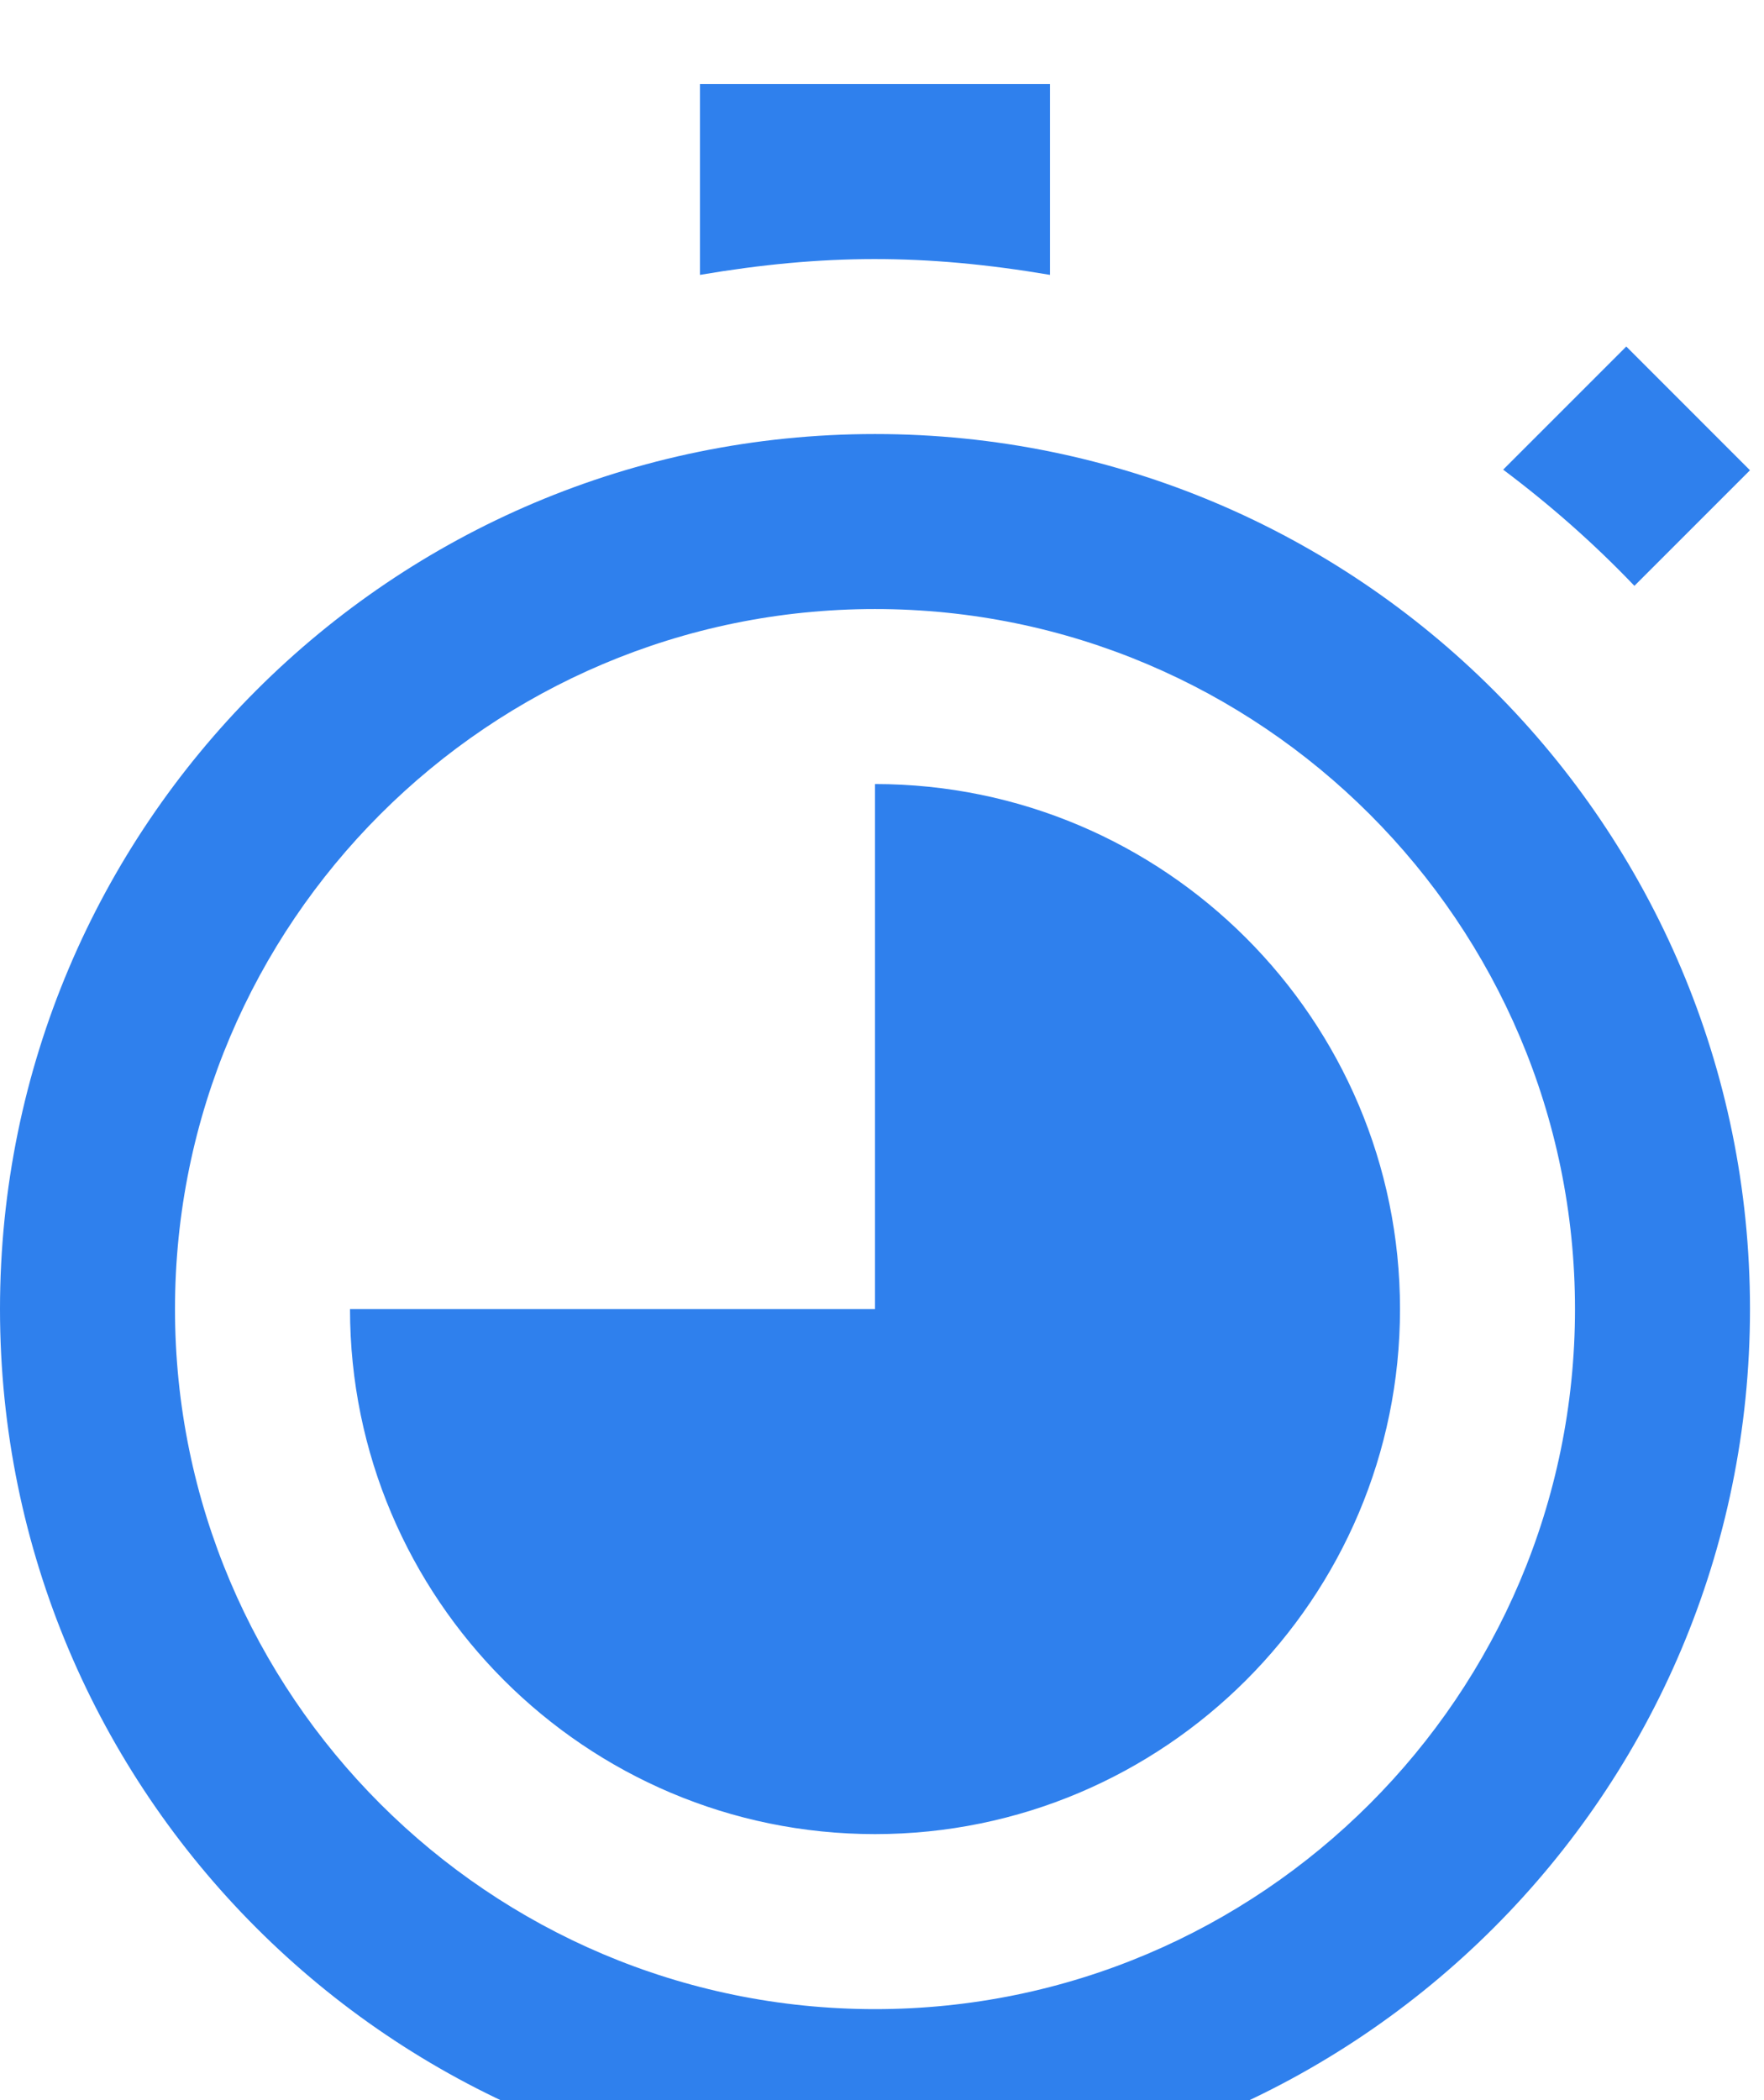 <svg width="84" height="100" viewBox="0 0 84 100" fill="none" xmlns="http://www.w3.org/2000/svg">
<g filter="url(#filter0_i)">
<rect width="83.333" height="100" fill="black" fill-opacity="0"/>
<path d="M16.667 58.333H41.667V33.333C55.454 33.333 66.667 44.546 66.667 58.333C66.667 72.121 55.454 83.333 41.667 83.333C27.879 83.333 16.667 72.121 16.667 58.333ZM83.333 58.333C83.333 81.346 64.675 100 41.667 100C18.658 100 0 81.346 0 58.333C0 35.321 18.658 16.667 41.667 16.667C64.675 16.667 83.333 35.321 83.333 58.333ZM75 58.333C75 39.954 60.046 25 41.667 25C23.288 25 8.333 39.954 8.333 58.333C8.333 76.713 23.288 91.667 41.667 91.667C60.046 91.667 75 76.713 75 58.333ZM50 9.088V0H33.333V9.088C39.2 8.096 44.008 8.075 50 9.088ZM77.829 23.896L83.333 18.392L77.442 12.5L71.579 18.363C73.812 20.038 75.904 21.879 77.829 23.896Z" fill="#2F80ED"/>
</g>
<defs>
<filter id="filter0_i" x="0" y="0" width="83.333" height="104" filterUnits="userSpaceOnUse" color-interpolation-filters="sRGB">
<feFlood flood-opacity="0" result="BackgroundImageFix"/>
<feBlend mode="normal" in="SourceGraphic" in2="BackgroundImageFix" result="shape"/>
<feColorMatrix in="SourceAlpha" type="matrix" values="0 0 0 0 0 0 0 0 0 0 0 0 0 0 0 0 0 0 255 0" result="hardAlpha"/>
<feOffset dy="4"/>
<feGaussianBlur stdDeviation="2"/>
<feComposite in2="hardAlpha" operator="arithmetic" k2="-1" k3="1"/>
<feColorMatrix type="matrix" values="0 0 0 0 0 0 0 0 0 0 0 0 0 0 0 0 0 0 0.25 0"/>
<feBlend mode="normal" in2="shape" result="effect1_innerShadow"/>
</filter>
</defs>
</svg>
